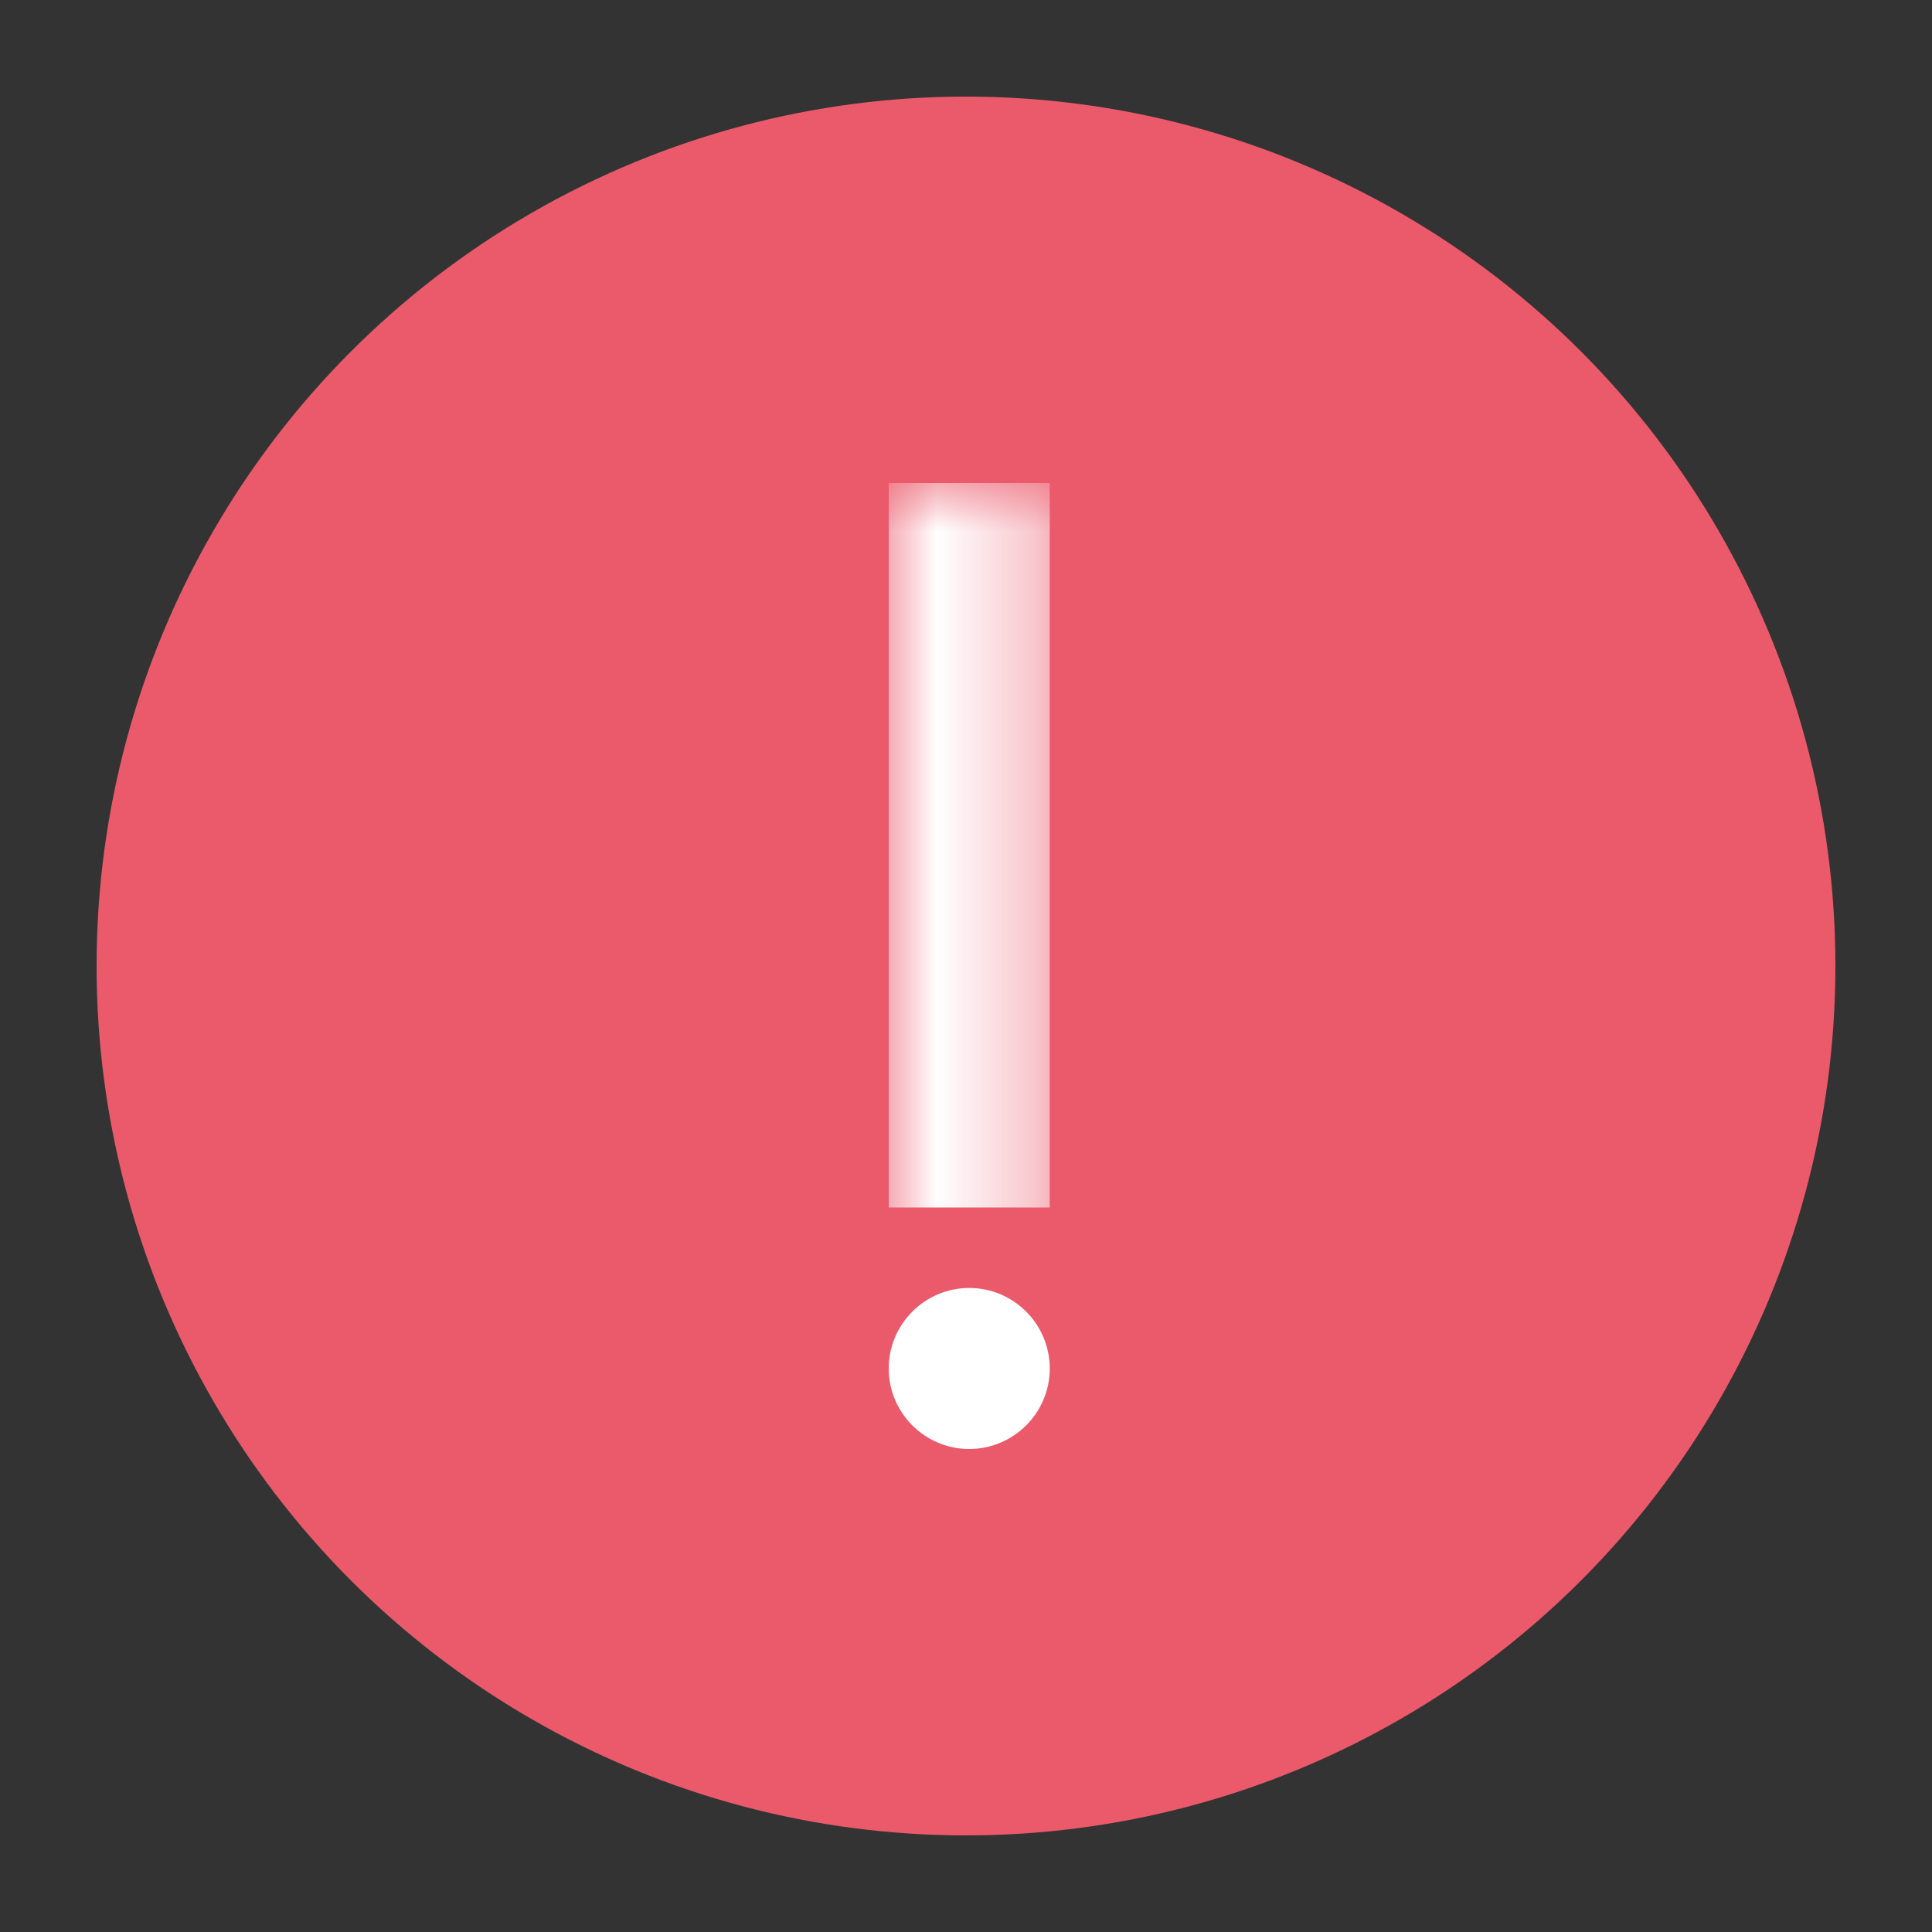 <?xml version="1.0" encoding="UTF-8"?>
<svg width="20px" height="20px" viewBox="0 0 20 20" version="1.1" xmlns="http://www.w3.org/2000/svg" xmlns:xlink="http://www.w3.org/1999/xlink">
    <rect x="0" y="0" width="20" height="20" fill="#333333" stroke="none"/>
    <!-- Generator: Sketch 49.3 (51167) - http://www.bohemiancoding.com/sketch -->
    <title>ic/icRequaared</title>
    <desc>Created with Sketch.</desc>
    <defs>
        <polygon id="path-1" points="0 10 1.667 10 1.667 0 0 0"></polygon>
    </defs>
    <g id="ic/icRequaared" stroke="none" stroke-width="1" fill="none" fill-rule="evenodd">
        <g id="Group-2" transform="translate(1, 1)" fill="#EB5A6B">
            <circle id="Oval-2" cx="9" cy="9" r="9"></circle>
        </g>
        <g id="Page-1-Copy" transform="translate(9.2, 5)">
            <path d="M0.833,8.333 C0.374,8.333 0,8.707 0,9.167 C0,9.626 0.374,10 0.833,10 C1.293,10 1.667,9.626 1.667,9.167 C1.667,8.707 1.293,8.333 0.833,8.333" id="Fill-1" fill="#FFFFFF"></path>
            <mask id="mask-2" fill="white">
                <use xlink:href="#path-1"></use>
            </mask>
            <g id="Clip-4"></g>
            <polygon id="Fill-3" fill="#FFFFFF" mask="url(#mask-2)" points="0 7.5 1.667 7.5 1.667 0 0 0"></polygon>
        </g>
    </g>
</svg>